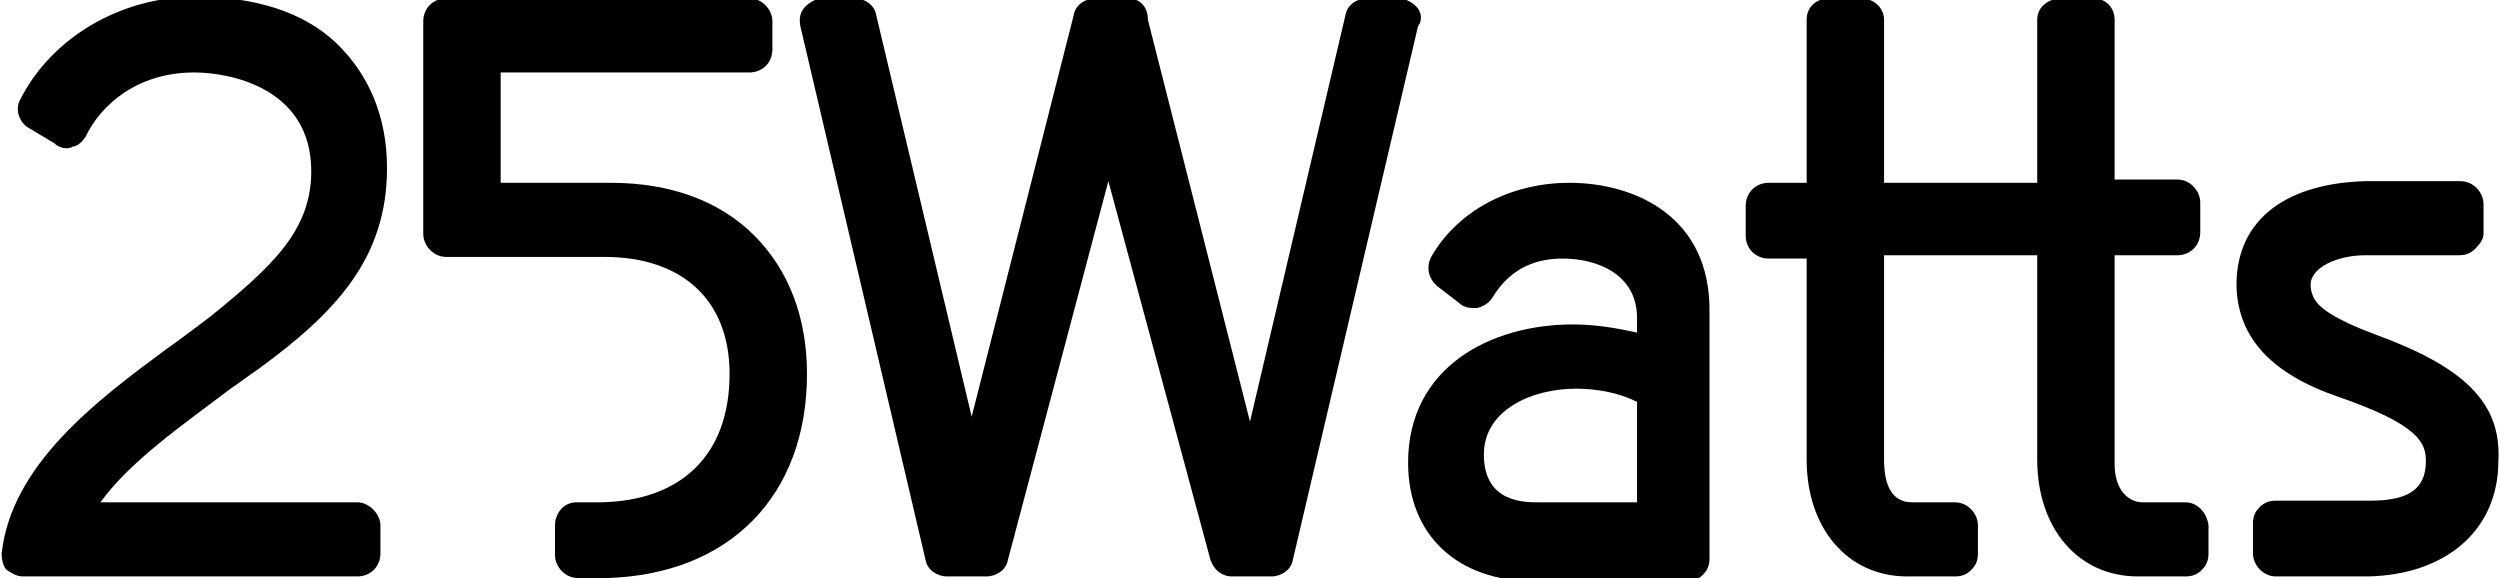 <?xml version="1.0" encoding="utf-8"?>
<!-- Generator: Adobe Illustrator 22.0.1, SVG Export Plug-In . SVG Version: 6.00 Build 0)  -->
<svg version="1.1" id="Layer_1" xmlns="http://www.w3.org/2000/svg" xmlns:xlink="http://www.w3.org/1999/xlink" x="0px" y="0px"
	 viewBox="0 0 151.8 35.1" style="enable-background:new 0 0 151.8 35.1;" xml:space="preserve">
<g>
	<path d="M14,23.6c0.6-0.4,1.1-0.8,1.7-1.2c4.8-3.5,7.8-6.8,7.8-12.2c0-3.1-1.1-5.7-3.1-7.6s-5-2.8-8.5-2.8c-4.6,0-8.8,2.5-10.7,6.3
		c-0.3,0.6,0,1.4,0.6,1.7l1.5,0.9C3.5,8.9,3.8,9,4,9c0.1,0,0.3,0,0.4-0.1c0.3,0,0.6-0.3,0.8-0.6c0.9-1.9,3.1-3.9,6.6-3.9
		c2.1,0,7.1,0.9,7.1,6c0,3.6-2.4,5.8-6.1,8.8c-0.8,0.6-1.7,1.3-2.7,2c-4.2,3.1-9.4,7-10,12.4c0,0.4,0.1,0.8,0.3,1
		C0.7,34.8,1,35,1.4,35h20.3c0.8,0,1.4-0.6,1.4-1.4v-1.7c0-0.7-0.7-1.4-1.4-1.4H6.1C7.9,28,11.1,25.8,14,23.6"/>
	<path d="M86,0.4c-0.3-0.3-0.7-0.5-1.1-0.5H83c-0.6,0-1.2,0.4-1.3,1l-5.8,24.7L69.7,1.2c0-0.9-0.6-1.3-1.2-1.3h-2
		c-0.6,0-1.2,0.4-1.3,1L59,25.3L53.2,0.9c-0.1-0.6-0.7-1-1.3-1H50c-0.4,0-0.8,0.2-1.1,0.5s-0.4,0.7-0.3,1.2L56.2,34
		c0.1,0.6,0.7,1,1.3,1h2.4c0.6,0,1.2-0.4,1.3-1l6.1-23l6.2,23c0.2,0.6,0.7,1,1.3,1h2.4c0.6,0,1.2-0.4,1.3-1l7.6-32.4
		C86.4,1.2,86.3,0.7,86,0.4"/>
	<path d="M95.3,11.1c-3.6,0-6.8,1.7-8.4,4.5c-0.3,0.6-0.2,1.3,0.4,1.8l1.3,1c0.2,0.2,0.5,0.3,0.8,0.3c0.1,0,0.2,0,0.3,0
		c0.4-0.1,0.7-0.3,0.9-0.6c1.2-2,2.9-2.4,4.3-2.4c2,0,4.5,0.9,4.5,3.6v0.9c-1.3-0.3-2.6-0.5-3.9-0.5c-5,0-10,2.6-10,8.4
		c0,4.4,3,7.2,7.7,7.2c2.8,0,9.2,0,9.2,0l0,0c0.4,0,0.7-0.1,1-0.4c0.3-0.3,0.4-0.6,0.4-1v-0.6V19C103.9,13.1,99.2,11.1,95.3,11.1
		 M93.5,30.5c-0.8,0-3.4,0.1-3.4-2.9c0-2.7,2.9-4,5.6-4c1.4,0,2.7,0.3,3.7,0.8v6.1H93.5L93.5,30.5z"/>
	<path d="M132.7,30.5h-2.6c-0.9,0-1.7-0.8-1.7-2.3V15.5h3.8c0.8,0,1.4-0.6,1.4-1.4v-1.8c0-0.7-0.6-1.4-1.4-1.4h-3.8V1.2
		c0-0.7-0.5-1.3-1.3-1.3h-1.9c-0.8,0-1.5,0.5-1.5,1.3v9.9h-9.3V1.2c0-0.7-0.6-1.3-1.4-1.3h-1.9c-0.8,0-1.4,0.5-1.4,1.3v9.9h-2.3
		c-0.8,0-1.4,0.6-1.4,1.4v1.8c0,0.8,0.6,1.4,1.4,1.4h2.3v12.2c0,4.2,2.5,7.1,6.1,7.1h2.9c0.4,0,0.7-0.1,1-0.4c0.3-0.3,0.4-0.6,0.4-1
		v-1.7c0-0.7-0.6-1.4-1.4-1.4h-2.6c-1.2,0-1.7-1-1.7-2.6V15.5h9.3v12.4c0,4.2,2.5,7.1,6.1,7.1h2.9c0.4,0,0.7-0.1,1-0.4
		c0.3-0.3,0.4-0.6,0.4-1v-1.7C134,31.1,133.4,30.5,132.7,30.5"/>
	<path d="M37.1,11.1c-1.9,0-5.5,0-6.7,0V4.4h15.1c0.8,0,1.4-0.6,1.4-1.4V1.3c0-0.7-0.6-1.4-1.4-1.4H27.1c-0.8,0-1.4,0.6-1.4,1.4
		v12.9c0,0.7,0.6,1.4,1.4,1.4h9.6c4.7,0,7.6,2.6,7.6,7.1c0,4.9-2.9,7.7-7.8,7.8H35c-0.8,0-1.3,0.7-1.3,1.4v1.8
		c0,0.7,0.6,1.4,1.4,1.4h1.7c7.5-0.2,12.2-5,12.2-12.4c0-3.4-1.1-6.3-3.2-8.4C43.7,12.2,40.7,11.1,37.1,11.1"/>
	<path d="M144.2,20.3c-2.4-0.9-3.4-1.6-3.7-2.2c-0.2-0.4-0.2-0.7-0.2-0.8c0-1.1,1.7-1.8,3.3-1.8l0,0h5.7c0.4,0,0.7-0.1,1-0.4
		c0.3-0.3,0.5-0.6,0.5-0.9v-1.8c0-0.7-0.6-1.4-1.4-1.4h-5.7l0,0c-4.7,0.1-7.9,2.2-7.9,6.3l0,0v0.1c0.1,3.1,2.1,5.3,6.2,6.7
		c4.9,1.7,5.3,2.8,5.3,3.9c0,1.8-1.2,2.4-3.4,2.4l0,0h-5.7c-0.4,0-0.7,0.1-1,0.4s-0.4,0.6-0.4,1v1.8c0,0.7,0.6,1.4,1.4,1.4h5.6l0,0
		c4.7-0.1,7.9-2.8,7.9-7C151.9,24.5,149.7,22.3,144.2,20.3"/>
</g>
</svg>
